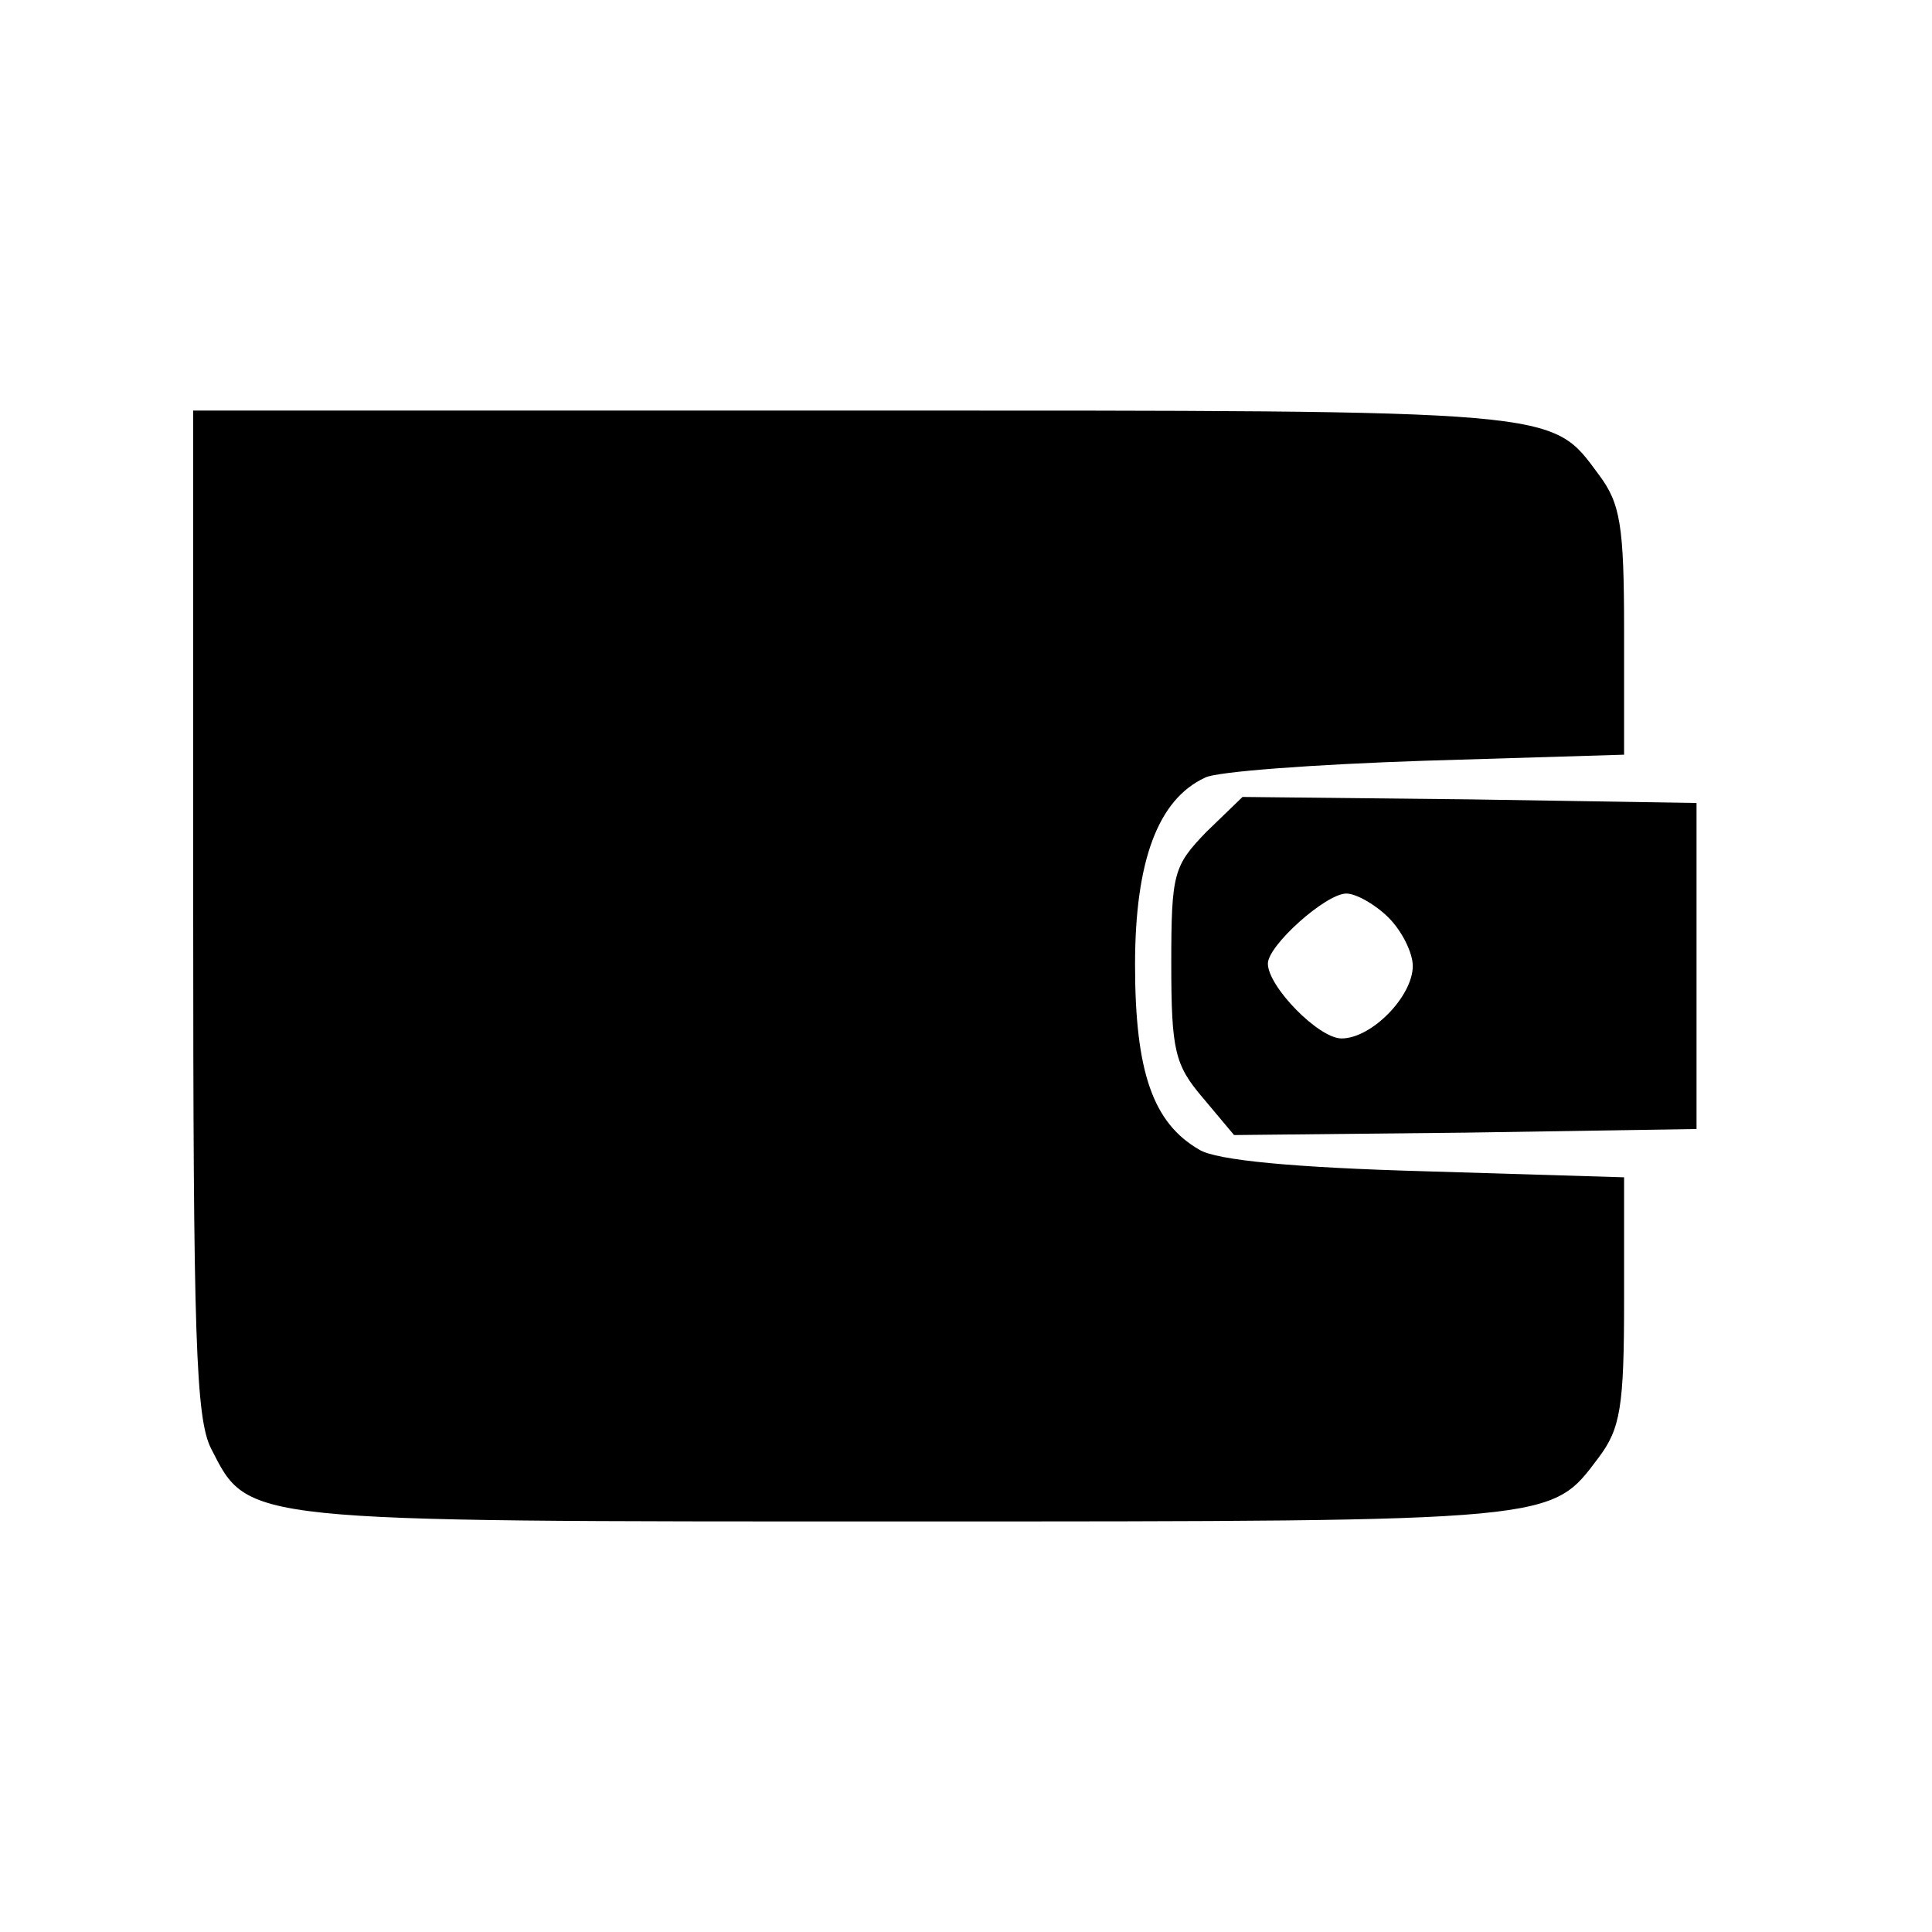 <svg version="1.0" xmlns="http://www.w3.org/2000/svg"
  viewBox="0 0 160 160"
 preserveAspectRatio="xMidYMid meet">

<g transform="translate(0,160) scale(0.1,-0.1)"
fill="#000000" stroke="none">
<path d="M160 845 c0 -352 2 -420 15 -445 31 -61 25 -60 577 -60 541 0 532 0
572 53 18 24 21 42 21 130 l0 102 -165 5 c-107 3 -173 9 -187 18 -38 22 -53
64 -53 153 0 86 19 137 58 155 9 5 91 11 182 14 l165 5 0 102 c0 88 -3 106
-21 130 -40 54 -28 53 -616 53 l-548 0 0 -415z"/>
<path d="M999 911 c-27 -28 -29 -34 -29 -109 0 -72 3 -84 26 -111 l26 -31 192
2 191 3 0 135 0 135 -188 3 -188 2 -30 -29z m151 -71 c11 -11 20 -29 20 -40 0
-25 -34 -60 -59 -60 -19 0 -61 43 -61 62 0 15 48 58 65 58 8 0 24 -9 35 -20z"/>
</g>
</svg>
